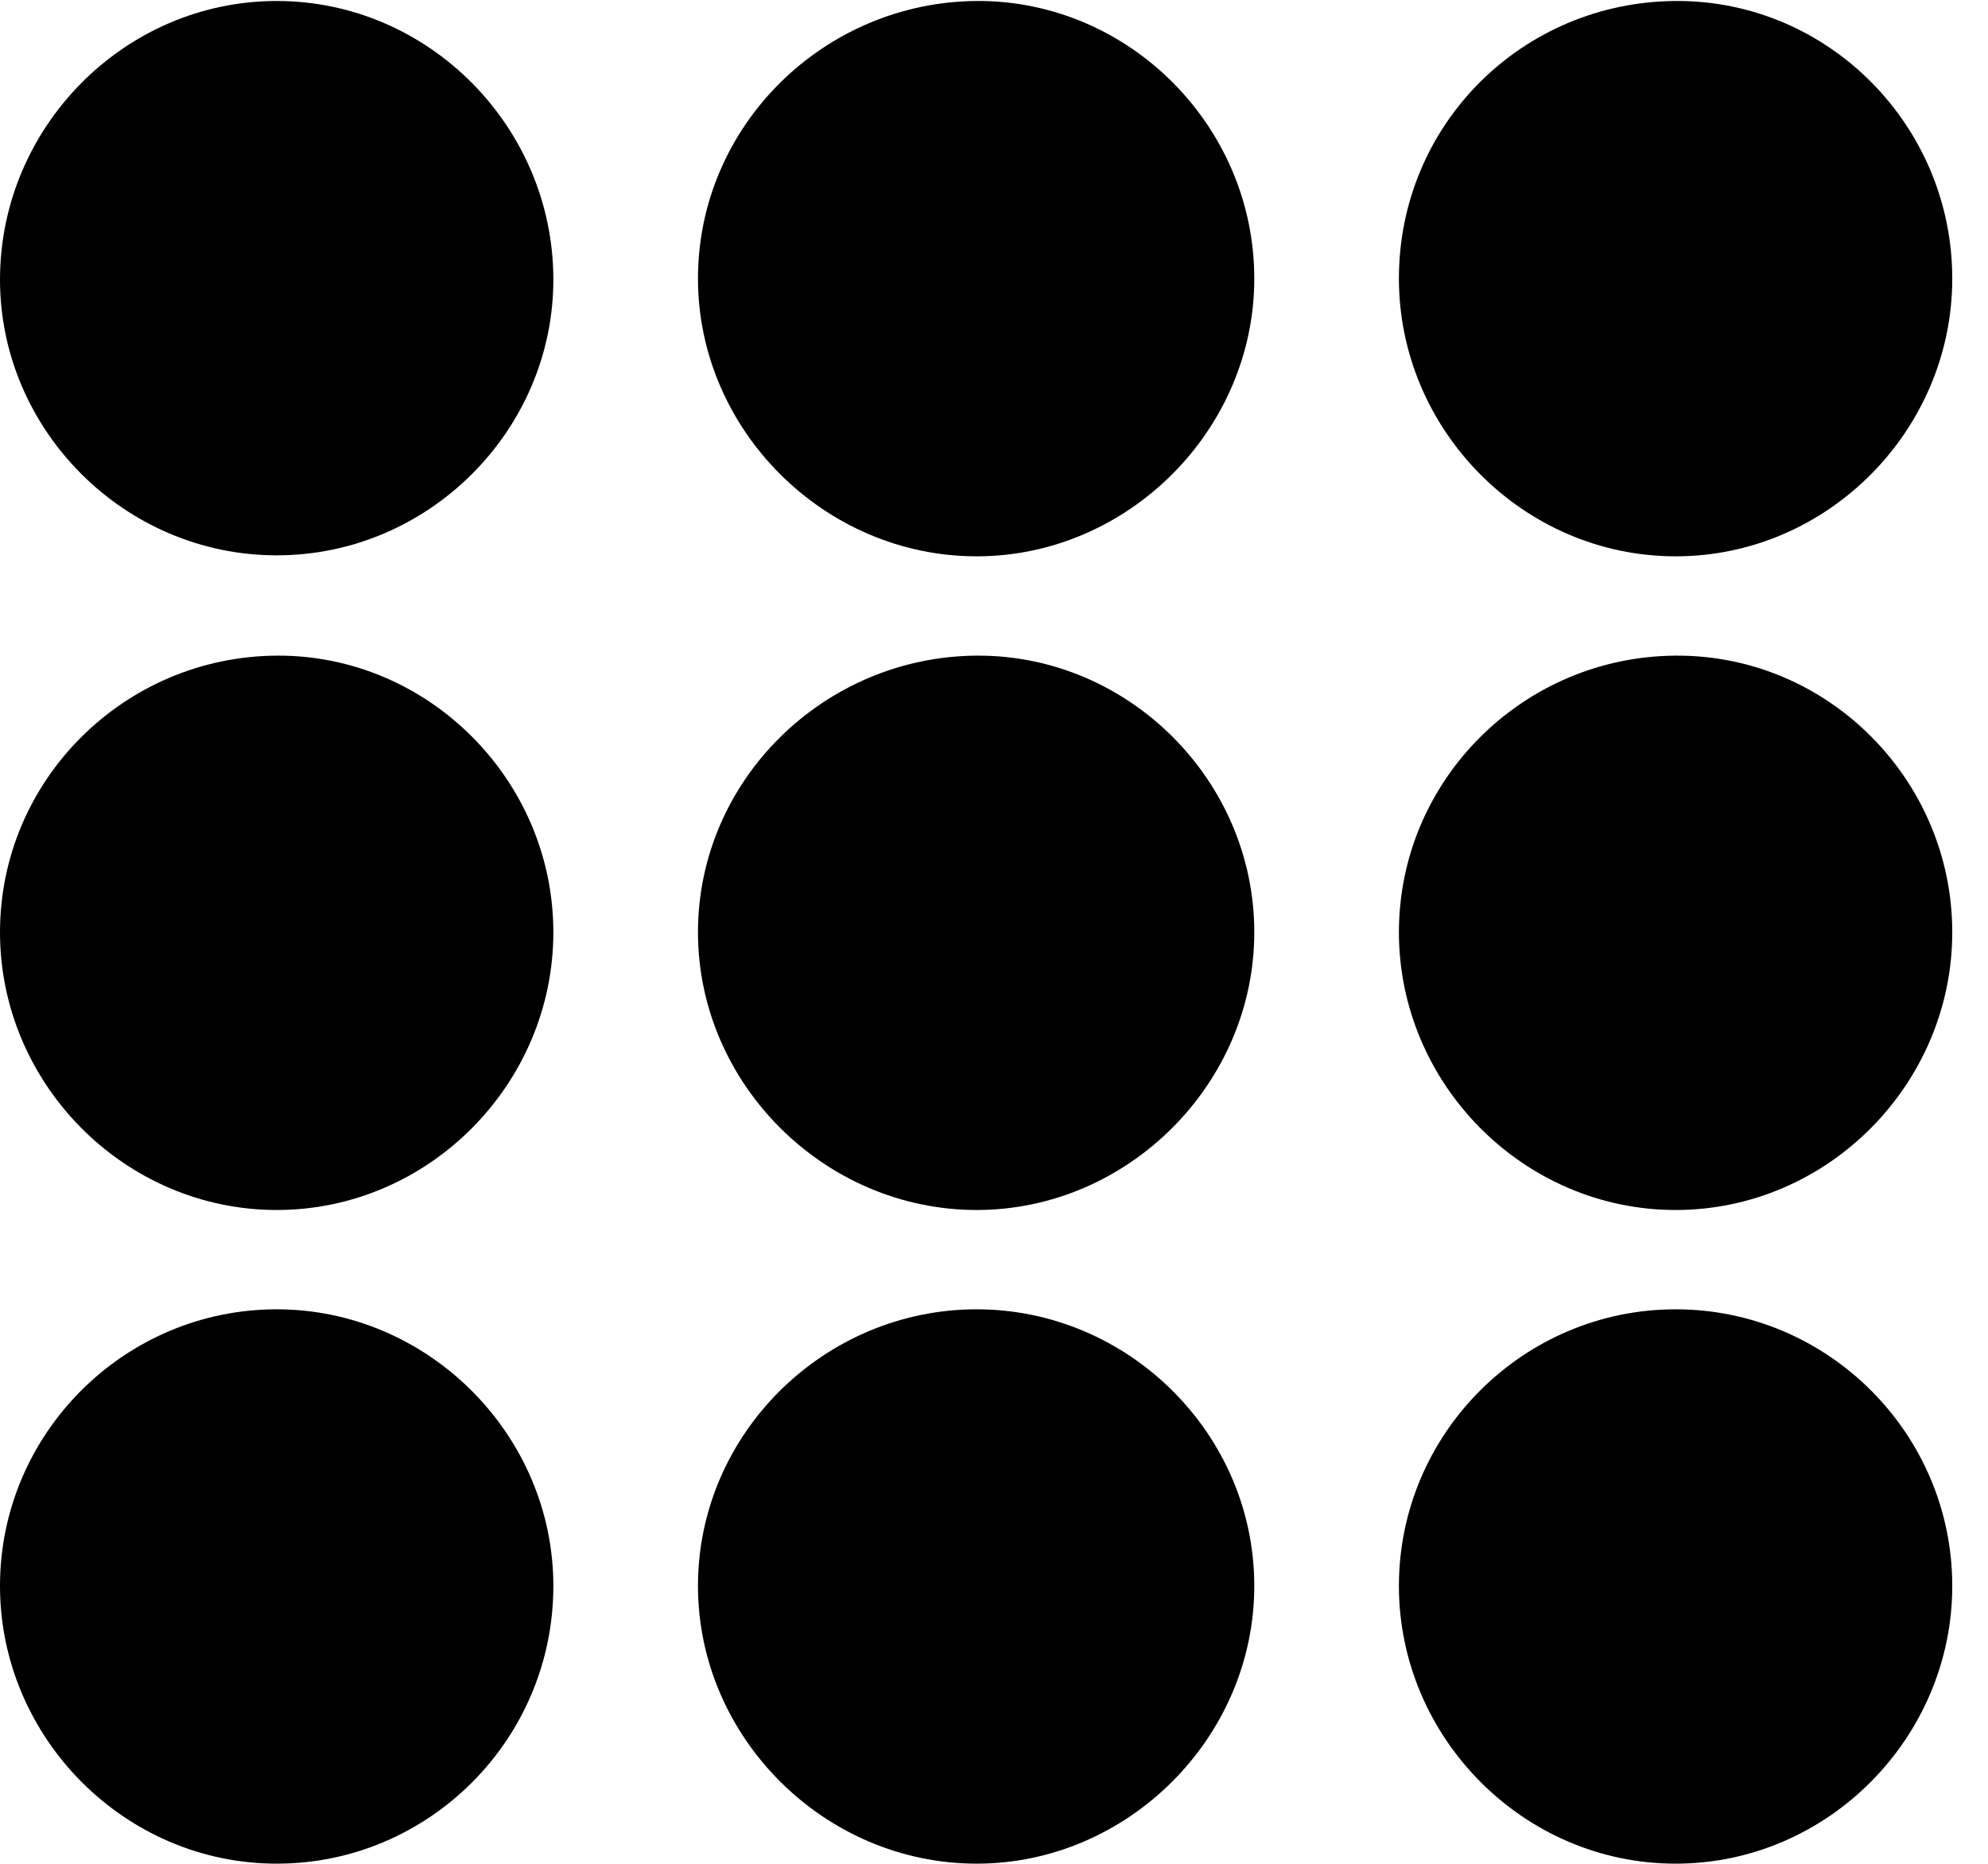 <svg version="1.1" xmlns="http://www.w3.org/2000/svg" xmlns:xlink="http://www.w3.org/1999/xlink" width="20.137" height="18.877" viewBox="0 0 20.137 18.877">
 <g>
  <rect height="18.877" opacity="0" width="20.137" x="0" y="0"/>
  <path d="M16.973 18.877C18.516 18.877 19.775 17.598 19.775 16.064C19.775 14.521 18.516 13.262 16.973 13.262C15.43 13.262 14.17 14.521 14.17 16.064C14.17 17.598 15.43 18.877 16.973 18.877Z" fill="currentColor"/>
  <path d="M9.893 18.877C11.426 18.877 12.705 17.598 12.705 16.064C12.705 14.521 11.426 13.262 9.893 13.262C8.35 13.262 7.07 14.521 7.07 16.064C7.07 17.598 8.35 18.877 9.893 18.877Z" fill="currentColor"/>
  <path d="M2.803 18.877C4.346 18.877 5.605 17.617 5.605 16.064C5.605 14.531 4.336 13.262 2.803 13.262C1.26 13.262 0 14.521 0 16.064C0 17.598 1.26 18.877 2.803 18.877Z" fill="currentColor"/>
  <path d="M16.973 12.256C18.516 12.256 19.775 10.977 19.775 9.443C19.775 7.9 18.516 6.631 16.973 6.641C15.43 6.65 14.17 7.9 14.17 9.443C14.17 10.977 15.43 12.256 16.973 12.256Z" fill="currentColor"/>
  <path d="M9.893 12.256C11.426 12.256 12.705 10.977 12.705 9.443C12.705 7.9 11.426 6.631 9.893 6.641C8.35 6.65 7.07 7.9 7.07 9.443C7.07 10.977 8.35 12.256 9.893 12.256Z" fill="currentColor"/>
  <path d="M2.803 12.256C4.346 12.256 5.605 10.977 5.605 9.443C5.605 7.9 4.336 6.631 2.803 6.641C1.26 6.65 0 7.9 0 9.443C0 10.977 1.26 12.256 2.803 12.256Z" fill="currentColor"/>
  <path d="M16.973 5.635C18.516 5.635 19.775 4.355 19.775 2.822C19.775 1.27 18.516 0 16.973 0.01C15.42 0.02 14.17 1.26 14.17 2.822C14.17 4.355 15.43 5.635 16.973 5.635Z" fill="currentColor"/>
  <path d="M9.893 5.635C11.426 5.635 12.705 4.355 12.705 2.822C12.705 1.27 11.426 0 9.893 0.01C8.35 0.02 7.07 1.27 7.07 2.822C7.07 4.355 8.35 5.635 9.893 5.635Z" fill="currentColor"/>
  <path d="M2.803 5.625C4.346 5.625 5.605 4.355 5.605 2.832C5.605 1.289 4.346 0.01 2.803 0.01C1.26 0.01 0 1.289 0 2.832C0 4.355 1.26 5.625 2.803 5.625Z" fill="currentColor"/>
 </g>
</svg>
